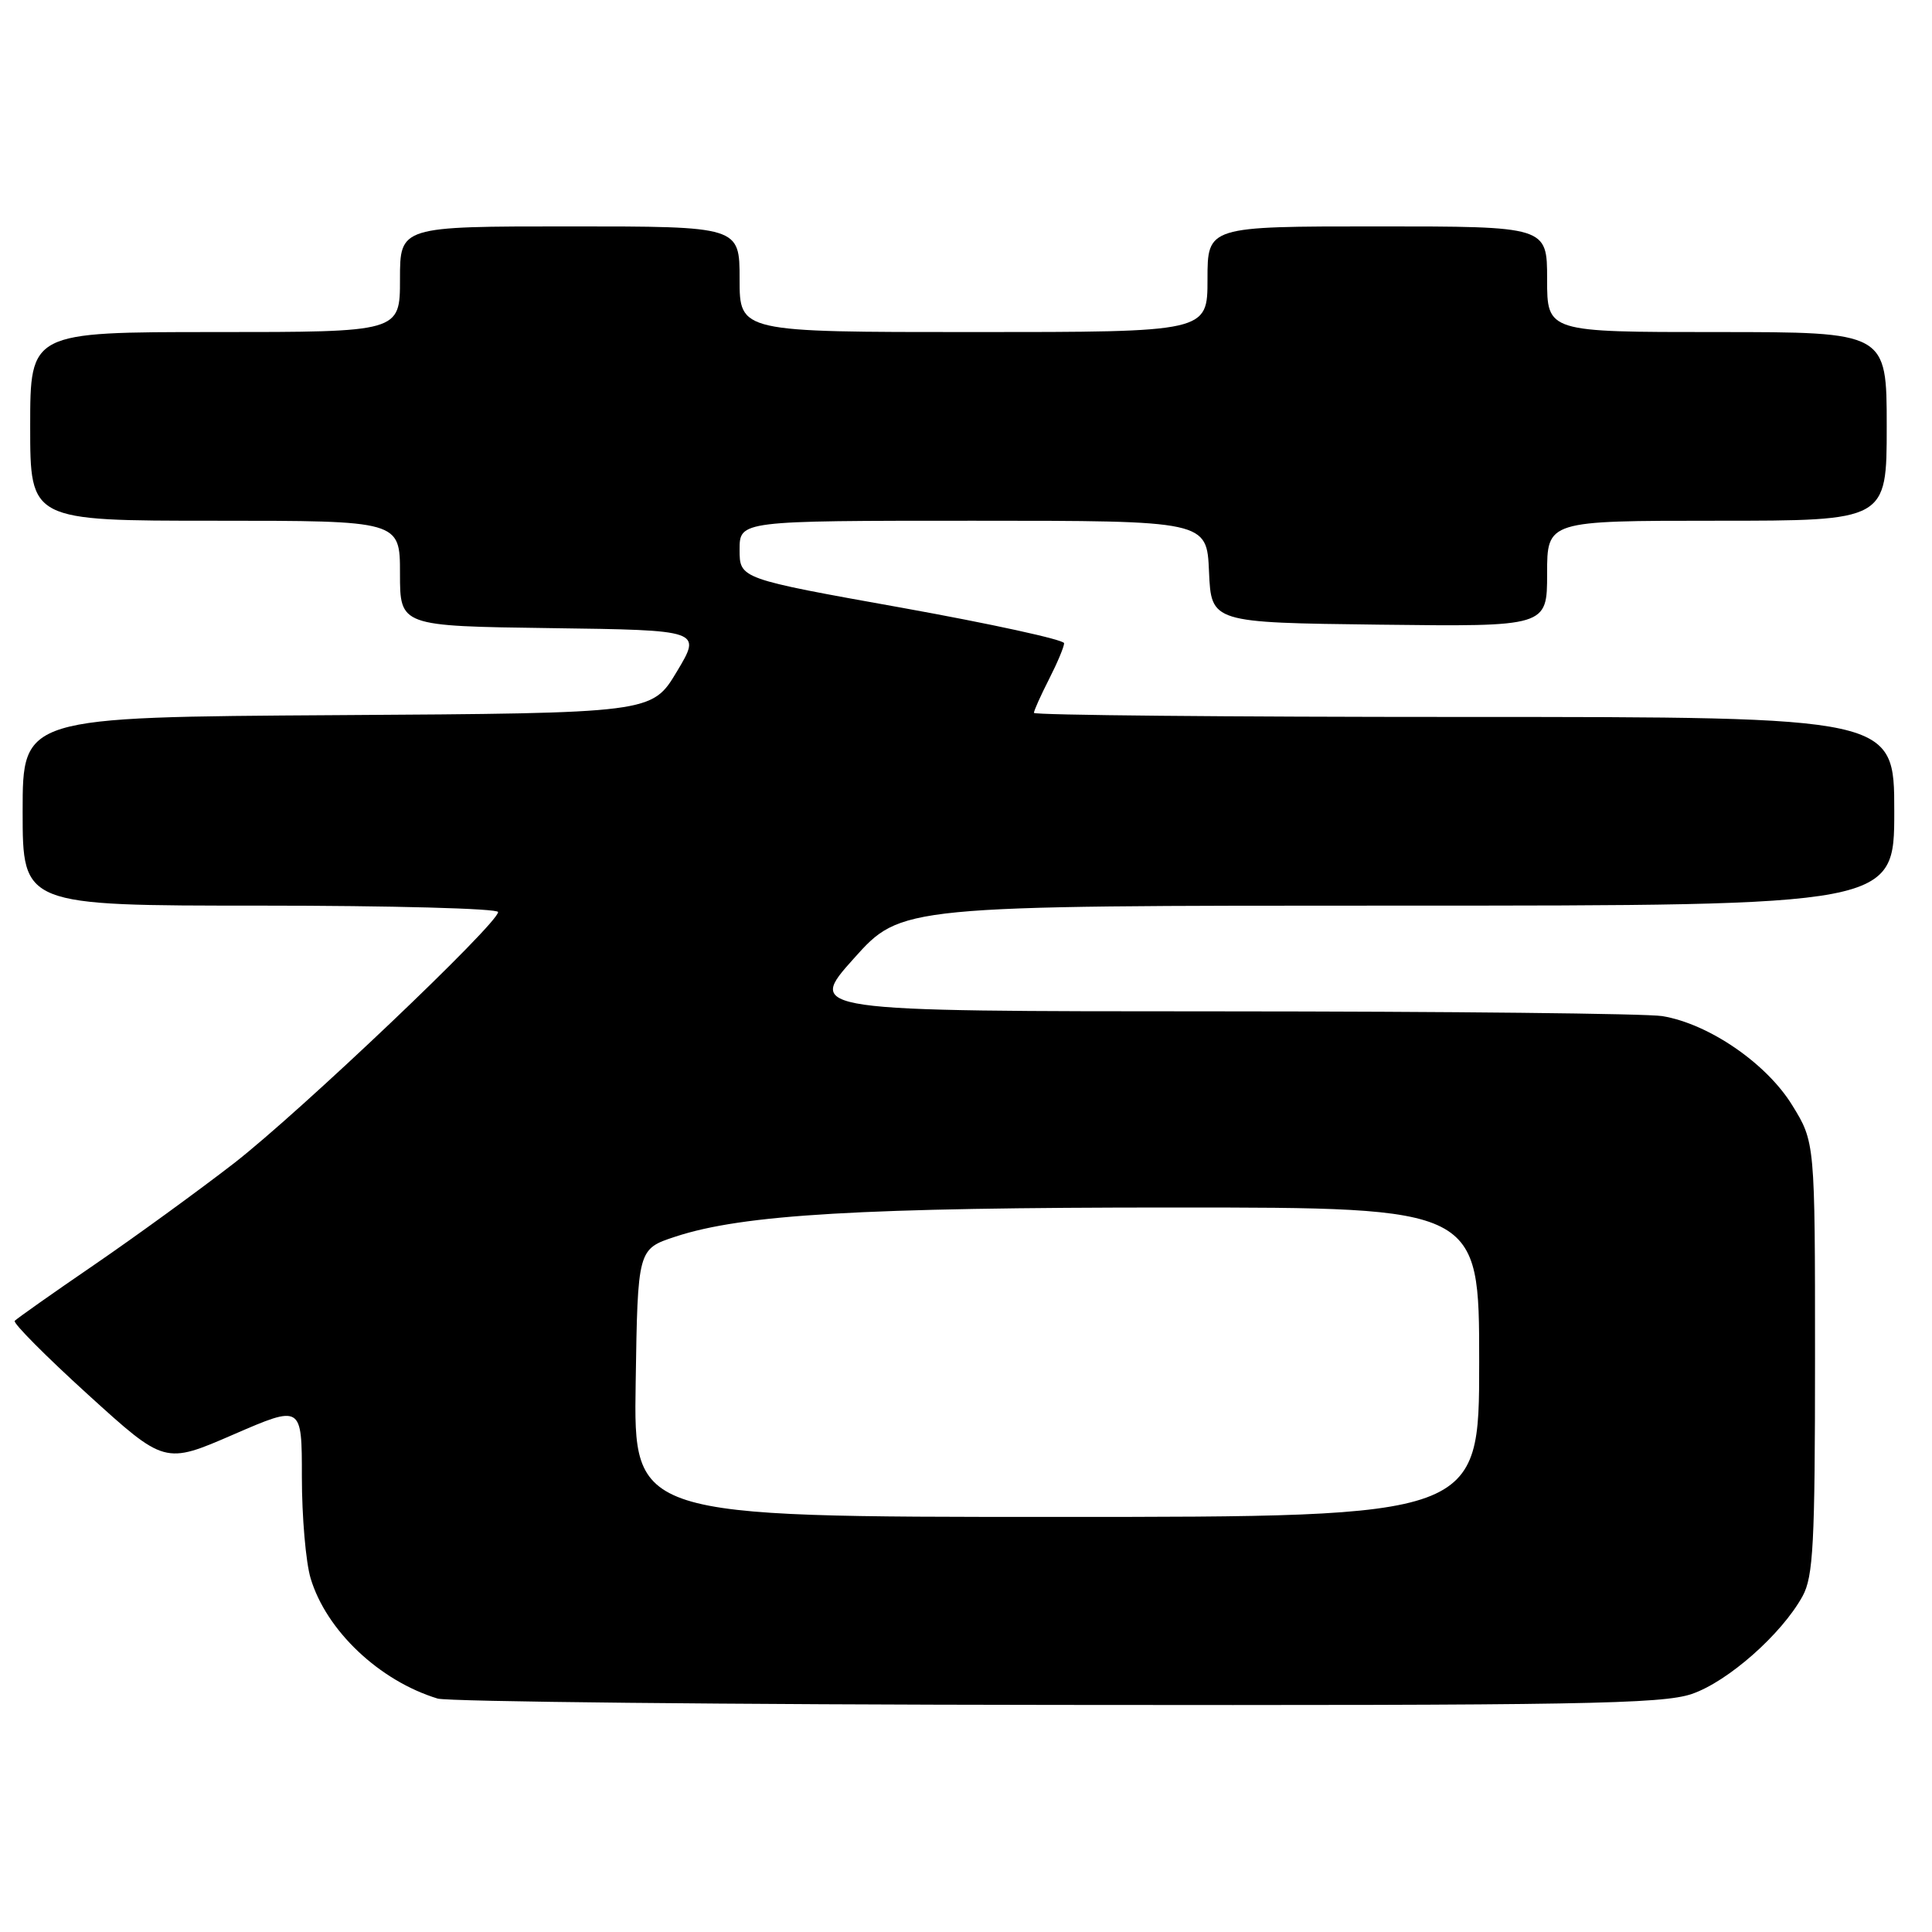 <?xml version="1.0" encoding="UTF-8" standalone="no"?>
<!DOCTYPE svg PUBLIC "-//W3C//DTD SVG 1.1//EN" "http://www.w3.org/Graphics/SVG/1.1/DTD/svg11.dtd" >
<svg xmlns="http://www.w3.org/2000/svg" xmlns:xlink="http://www.w3.org/1999/xlink" version="1.1" viewBox="0 0 256 256">
 <g >
 <path fill="currentColor"
d=" M 224.17 224.46 C 228.95 222.83 236.08 216.54 238.85 211.50 C 240.27 208.91 240.50 204.60 240.50 179.92 C 240.50 151.34 240.50 151.34 237.46 146.42 C 234.05 140.89 226.42 135.66 220.27 134.64 C 218.20 134.30 191.83 134.02 161.69 134.01 C 106.87 134.00 106.87 134.00 113.14 127.00 C 119.41 120.00 119.41 120.00 185.20 120.00 C 251.00 120.00 251.00 120.00 251.00 107.50 C 251.00 95.00 251.00 95.00 194.00 95.00 C 162.65 95.00 137.00 94.76 137.00 94.46 C 137.00 94.16 137.90 92.16 139.00 90.00 C 140.10 87.84 141.00 85.70 141.00 85.23 C 141.00 84.77 131.32 82.66 119.50 80.53 C 98.00 76.68 98.00 76.68 98.00 72.84 C 98.00 69.00 98.00 69.00 128.95 69.00 C 159.91 69.00 159.91 69.00 160.20 75.75 C 160.50 82.50 160.50 82.50 182.75 82.77 C 205.00 83.04 205.00 83.04 205.00 76.02 C 205.00 69.00 205.00 69.00 227.50 69.00 C 250.00 69.00 250.00 69.00 250.00 56.50 C 250.00 44.00 250.00 44.00 227.50 44.00 C 205.00 44.00 205.00 44.00 205.00 37.00 C 205.00 30.00 205.00 30.00 182.50 30.00 C 160.00 30.00 160.00 30.00 160.00 37.00 C 160.00 44.00 160.00 44.00 129.00 44.00 C 98.00 44.00 98.00 44.00 98.00 37.00 C 98.00 30.00 98.00 30.00 75.50 30.00 C 53.00 30.00 53.00 30.00 53.00 37.00 C 53.00 44.00 53.00 44.00 28.50 44.00 C 4.00 44.00 4.00 44.00 4.00 56.50 C 4.00 69.00 4.00 69.00 28.50 69.00 C 53.00 69.00 53.00 69.00 53.00 75.98 C 53.00 82.96 53.00 82.96 72.99 83.23 C 92.98 83.50 92.98 83.50 89.68 89.00 C 86.38 94.50 86.38 94.50 44.69 94.76 C 3.00 95.02 3.00 95.02 3.00 107.51 C 3.00 120.00 3.00 120.00 34.50 120.00 C 51.83 120.00 66.00 120.38 66.00 120.85 C 66.00 122.38 39.72 147.37 31.00 154.14 C 26.32 157.76 17.98 163.83 12.45 167.62 C 6.92 171.40 2.20 174.74 1.95 175.02 C 1.70 175.31 6.07 179.71 11.66 184.79 C 21.83 194.03 21.83 194.03 30.91 190.09 C 40.00 186.15 40.00 186.15 40.00 195.71 C 40.00 200.97 40.52 207.01 41.16 209.14 C 43.24 216.07 50.26 222.71 57.99 225.07 C 59.37 225.48 96.31 225.87 140.07 225.91 C 209.27 225.99 220.23 225.80 224.17 224.46 Z  M 84.23 183.25 C 84.50 165.50 84.50 165.50 89.50 163.86 C 98.43 160.92 114.15 160.00 155.54 160.00 C 196.00 160.00 196.00 160.00 196.00 180.50 C 196.00 201.00 196.00 201.00 139.98 201.00 C 83.95 201.00 83.95 201.00 84.23 183.25 Z "/>
</g>
</svg>